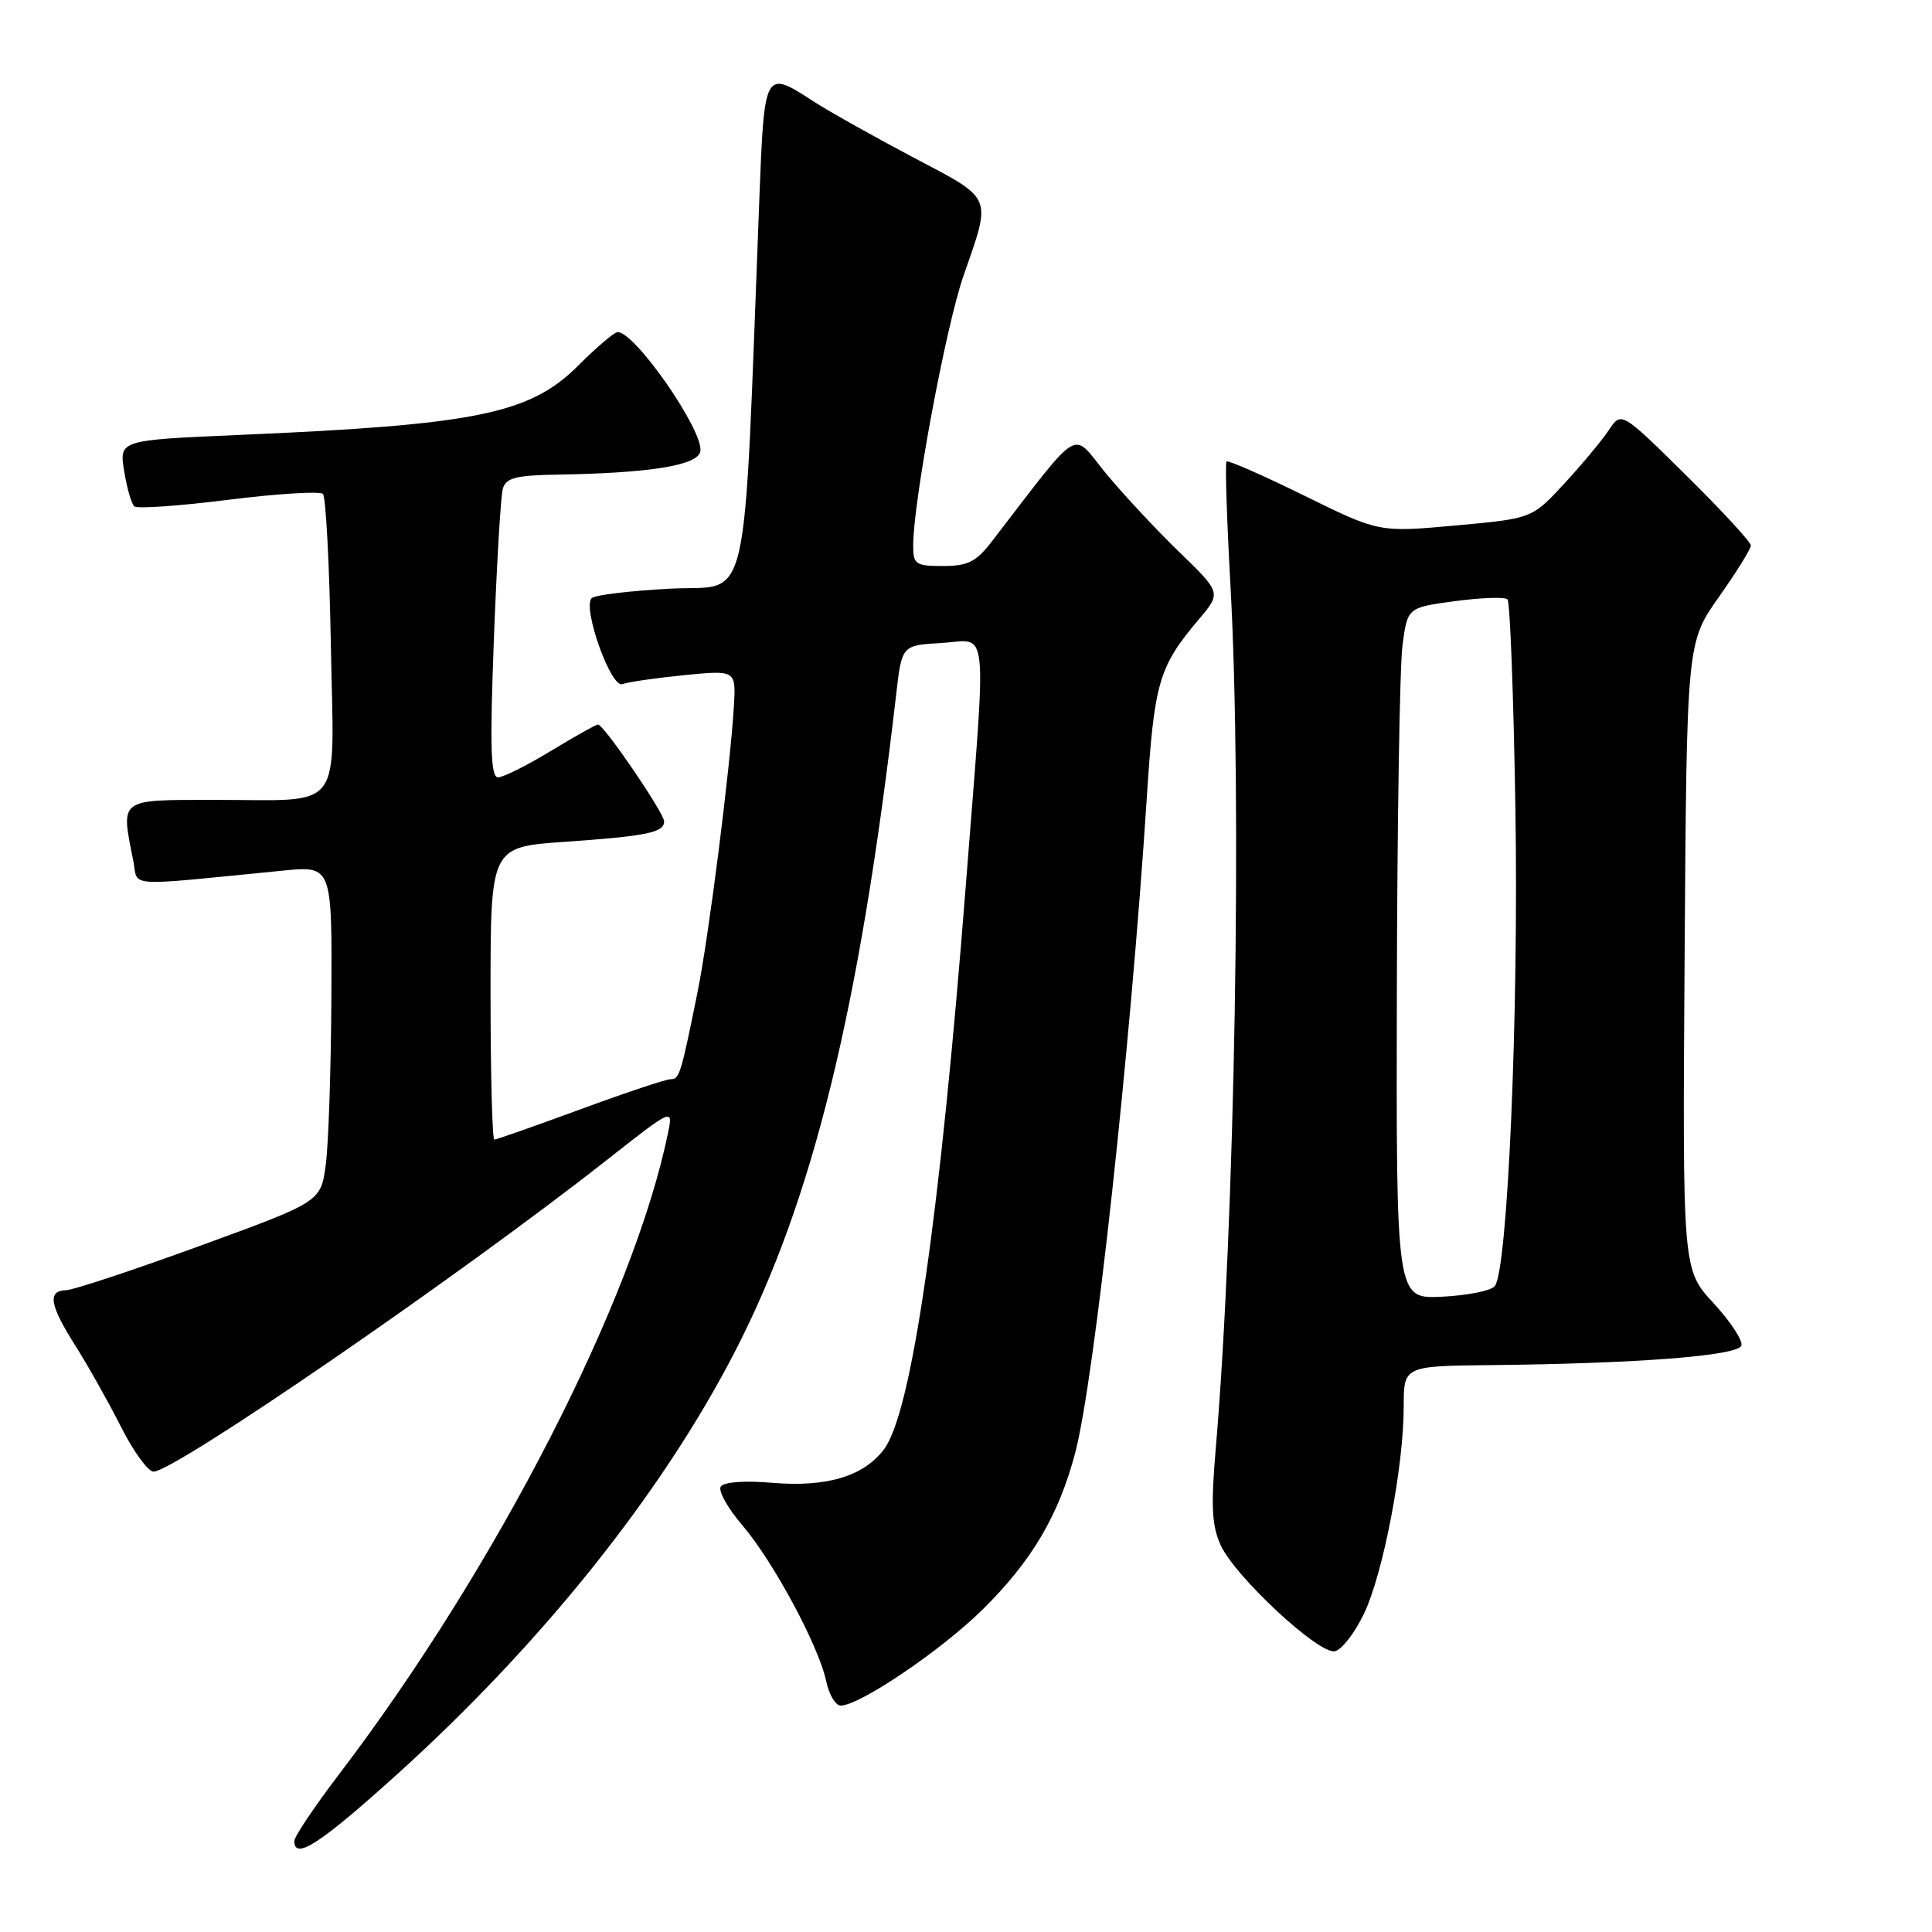 <?xml version="1.0" encoding="UTF-8" standalone="no"?>
<!DOCTYPE svg PUBLIC "-//W3C//DTD SVG 1.1//EN" "http://www.w3.org/Graphics/SVG/1.1/DTD/svg11.dtd" >
<svg xmlns="http://www.w3.org/2000/svg" xmlns:xlink="http://www.w3.org/1999/xlink" version="1.1" viewBox="0 0 256 256">
 <g >
 <path fill="currentColor"
d=" M 52.58 235.14 C 71.78 217.80 87.72 197.86 97.39 179.08 C 107.71 159.05 113.90 133.83 118.75 92.00 C 119.50 85.50 119.50 85.50 124.75 85.20 C 131.09 84.83 130.76 81.63 128.00 117.00 C 124.56 161.16 120.82 187.07 117.16 192.00 C 114.49 195.61 109.57 197.09 102.32 196.48 C 98.58 196.16 95.89 196.37 95.50 196.99 C 95.15 197.56 96.44 199.86 98.36 202.10 C 102.45 206.88 108.49 218.10 109.47 222.75 C 109.85 224.54 110.71 226.00 111.39 226.00 C 113.89 226.00 124.68 218.71 130.16 213.31 C 136.71 206.86 140.30 200.79 142.49 192.43 C 145.02 182.76 149.79 139.04 151.95 105.80 C 152.95 90.32 153.52 88.37 158.89 82.02 C 161.83 78.54 161.83 78.54 156.13 73.02 C 153.00 69.98 148.62 65.27 146.40 62.55 C 141.93 57.07 143.44 56.15 131.42 71.75 C 129.34 74.45 128.24 75.00 124.96 75.00 C 121.33 75.00 121.00 74.78 121.00 72.31 C 121.00 66.50 125.32 43.31 127.65 36.60 C 131.41 25.79 131.71 26.50 121.00 20.85 C 115.78 18.09 109.82 14.75 107.77 13.42 C 101.30 9.22 101.28 9.26 100.62 26.25 C 98.44 82.44 99.58 77.44 88.83 78.00 C 83.52 78.28 78.82 78.84 78.40 79.26 C 77.14 80.53 80.96 91.23 82.47 90.65 C 83.20 90.37 86.89 89.84 90.66 89.46 C 97.53 88.79 97.53 88.79 97.24 93.64 C 96.73 101.96 93.91 124.17 92.42 131.50 C 90.21 142.42 90.03 143.00 88.86 143.00 C 88.25 143.00 82.86 144.80 76.88 147.00 C 70.90 149.20 65.78 151.00 65.50 151.00 C 65.23 151.00 65.00 142.28 65.00 131.62 C 65.00 112.24 65.00 112.24 74.75 111.55 C 85.71 110.79 88.00 110.32 88.00 108.84 C 88.00 107.72 80.00 96.00 79.24 96.00 C 78.98 96.00 76.17 97.58 73.00 99.50 C 69.83 101.43 66.68 103.00 65.99 103.00 C 65.02 103.00 64.90 99.03 65.44 84.75 C 65.82 74.71 66.35 65.71 66.63 64.75 C 67.04 63.32 68.37 62.98 73.82 62.89 C 86.11 62.69 92.45 61.67 92.80 59.82 C 93.30 57.17 84.18 44.00 81.84 44.00 C 81.41 44.00 79.06 46.00 76.62 48.44 C 70.22 54.84 63.10 56.29 31.71 57.63 C 15.79 58.32 15.79 58.32 16.45 62.41 C 16.81 64.66 17.42 66.77 17.80 67.10 C 18.19 67.43 23.80 67.04 30.29 66.22 C 36.77 65.41 42.39 65.06 42.79 65.45 C 43.18 65.84 43.65 74.84 43.84 85.44 C 44.24 108.10 45.86 105.96 28.25 105.99 C 15.67 106.00 16.00 105.75 17.65 114.00 C 18.38 117.63 16.03 117.47 37.50 115.36 C 44.00 114.72 44.00 114.72 43.91 132.11 C 43.86 141.68 43.53 151.69 43.16 154.37 C 42.50 159.24 42.50 159.24 26.50 165.08 C 17.70 168.29 9.71 170.94 8.75 170.96 C 6.25 171.02 6.57 172.94 10.02 178.36 C 11.67 180.98 14.38 185.79 16.03 189.06 C 17.68 192.33 19.62 195.00 20.34 195.00 C 23.13 195.00 60.94 169.02 80.35 153.75 C 89.20 146.79 89.20 146.79 88.51 150.15 C 83.95 172.27 65.76 207.72 44.98 235.03 C 41.69 239.35 39.00 243.36 39.00 243.94 C 39.00 246.54 42.40 244.33 52.58 235.14 Z  M 180.73 213.83 C 183.28 208.51 186.00 194.31 186.00 186.37 C 186.00 181.00 186.00 181.00 197.75 180.88 C 216.97 180.68 230.30 179.64 230.74 178.30 C 230.96 177.64 229.29 175.10 227.03 172.65 C 222.94 168.21 222.94 168.21 223.22 126.68 C 223.50 85.15 223.50 85.15 227.75 79.12 C 230.09 75.81 232.00 72.73 232.00 72.28 C 232.00 71.83 228.14 67.64 223.42 62.98 C 214.83 54.50 214.83 54.50 213.17 57.00 C 212.25 58.38 209.59 61.57 207.25 64.11 C 202.99 68.71 202.99 68.71 192.86 69.63 C 182.73 70.55 182.73 70.55 172.81 65.67 C 167.35 62.98 162.72 60.95 162.52 61.15 C 162.32 61.35 162.55 68.71 163.04 77.51 C 164.60 105.74 163.64 162.12 161.09 192.00 C 160.44 199.57 160.57 202.16 161.75 204.75 C 163.64 208.90 174.71 219.20 176.86 218.80 C 177.76 218.64 179.50 216.40 180.73 213.83 Z  M 185.09 131.31 C 185.14 108.87 185.47 88.25 185.84 85.50 C 186.50 80.50 186.50 80.50 192.82 79.65 C 196.30 79.19 199.42 79.08 199.75 79.42 C 200.09 79.75 200.56 92.29 200.80 107.26 C 201.24 134.51 199.77 168.37 198.06 170.43 C 197.56 171.03 194.42 171.66 191.08 171.82 C 185.00 172.12 185.00 172.12 185.09 131.31 Z "/>
</g>
</svg>